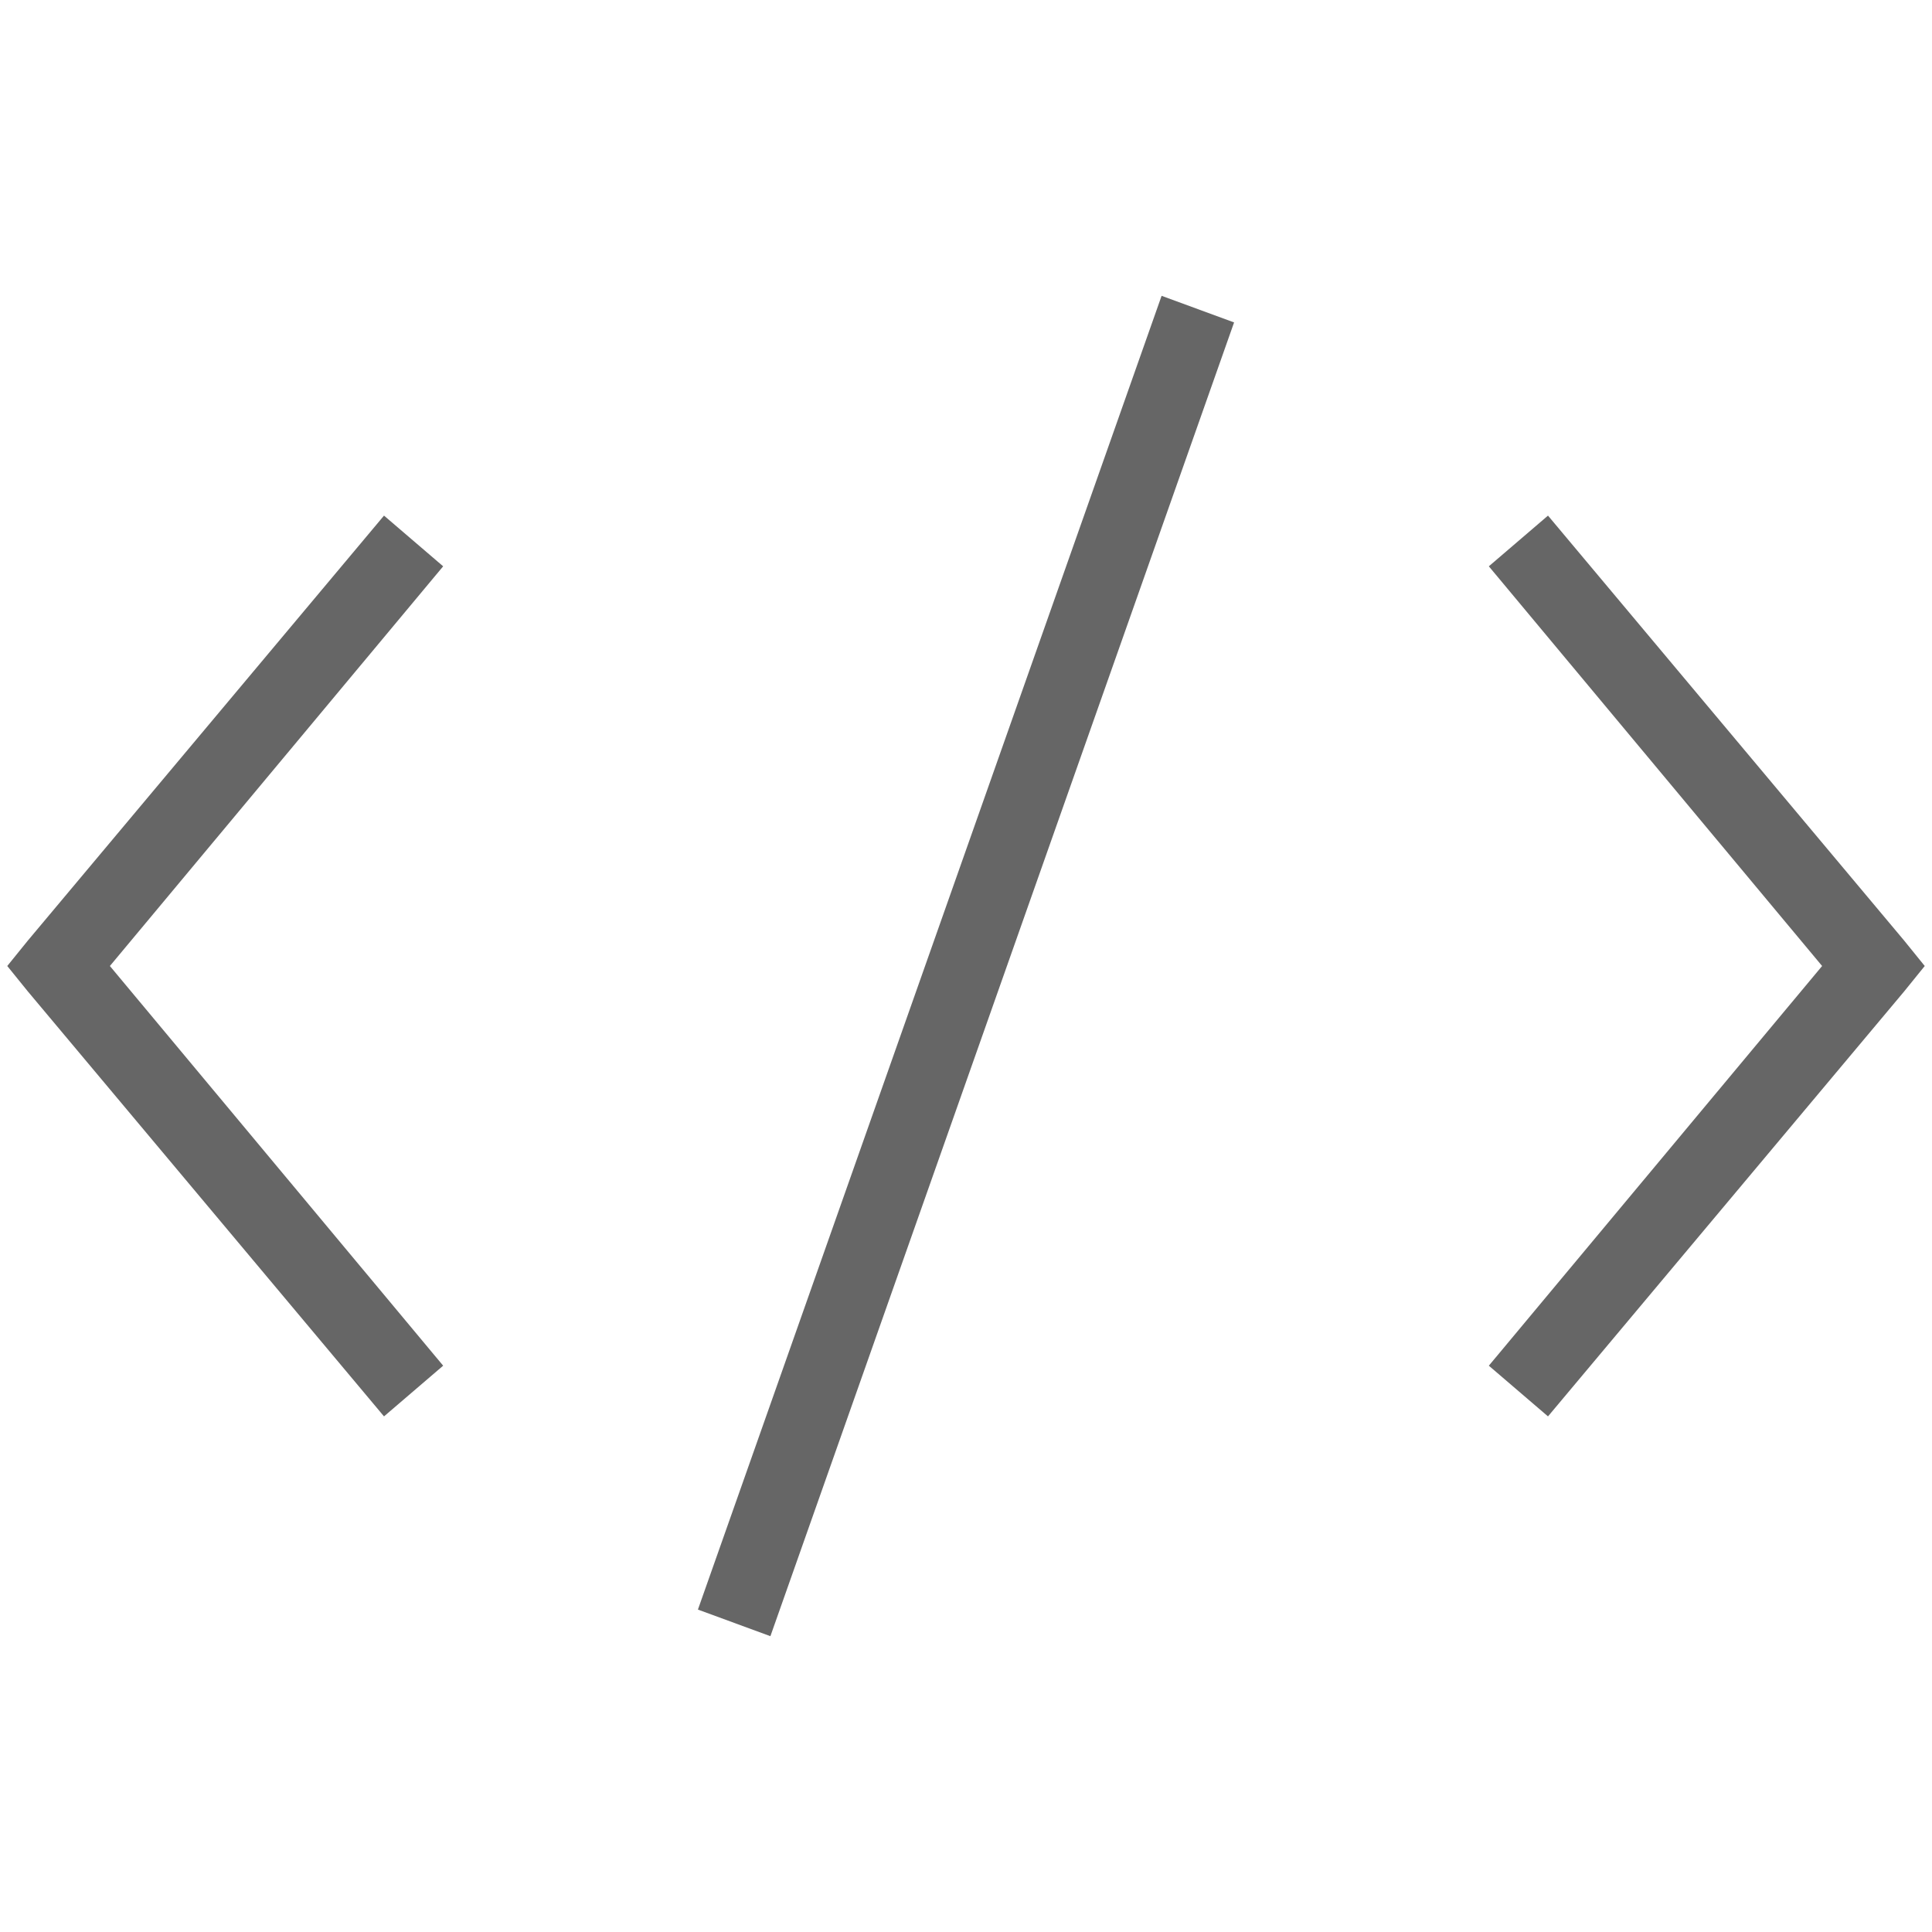 <svg xmlns="http://www.w3.org/2000/svg" viewBox="0 0 50 50" width="50" height="50" fill="#666"><path d="M 30.062 7.656 L 18.062 41.656 L 19.938 42.344 L 31.938 8.344 Z M 9.938 13.344 L 0.719 24.344 L 0.188 25 L 0.719 25.656 L 9.938 36.656 L 11.469 35.344 L 2.844 25 L 11.469 14.656 Z M 40.062 13.344 L 38.531 14.656 L 47.156 25 L 38.531 35.344 L 40.062 36.656 L 49.281 25.656 L 49.812 25 L 49.281 24.344 Z"/></svg>